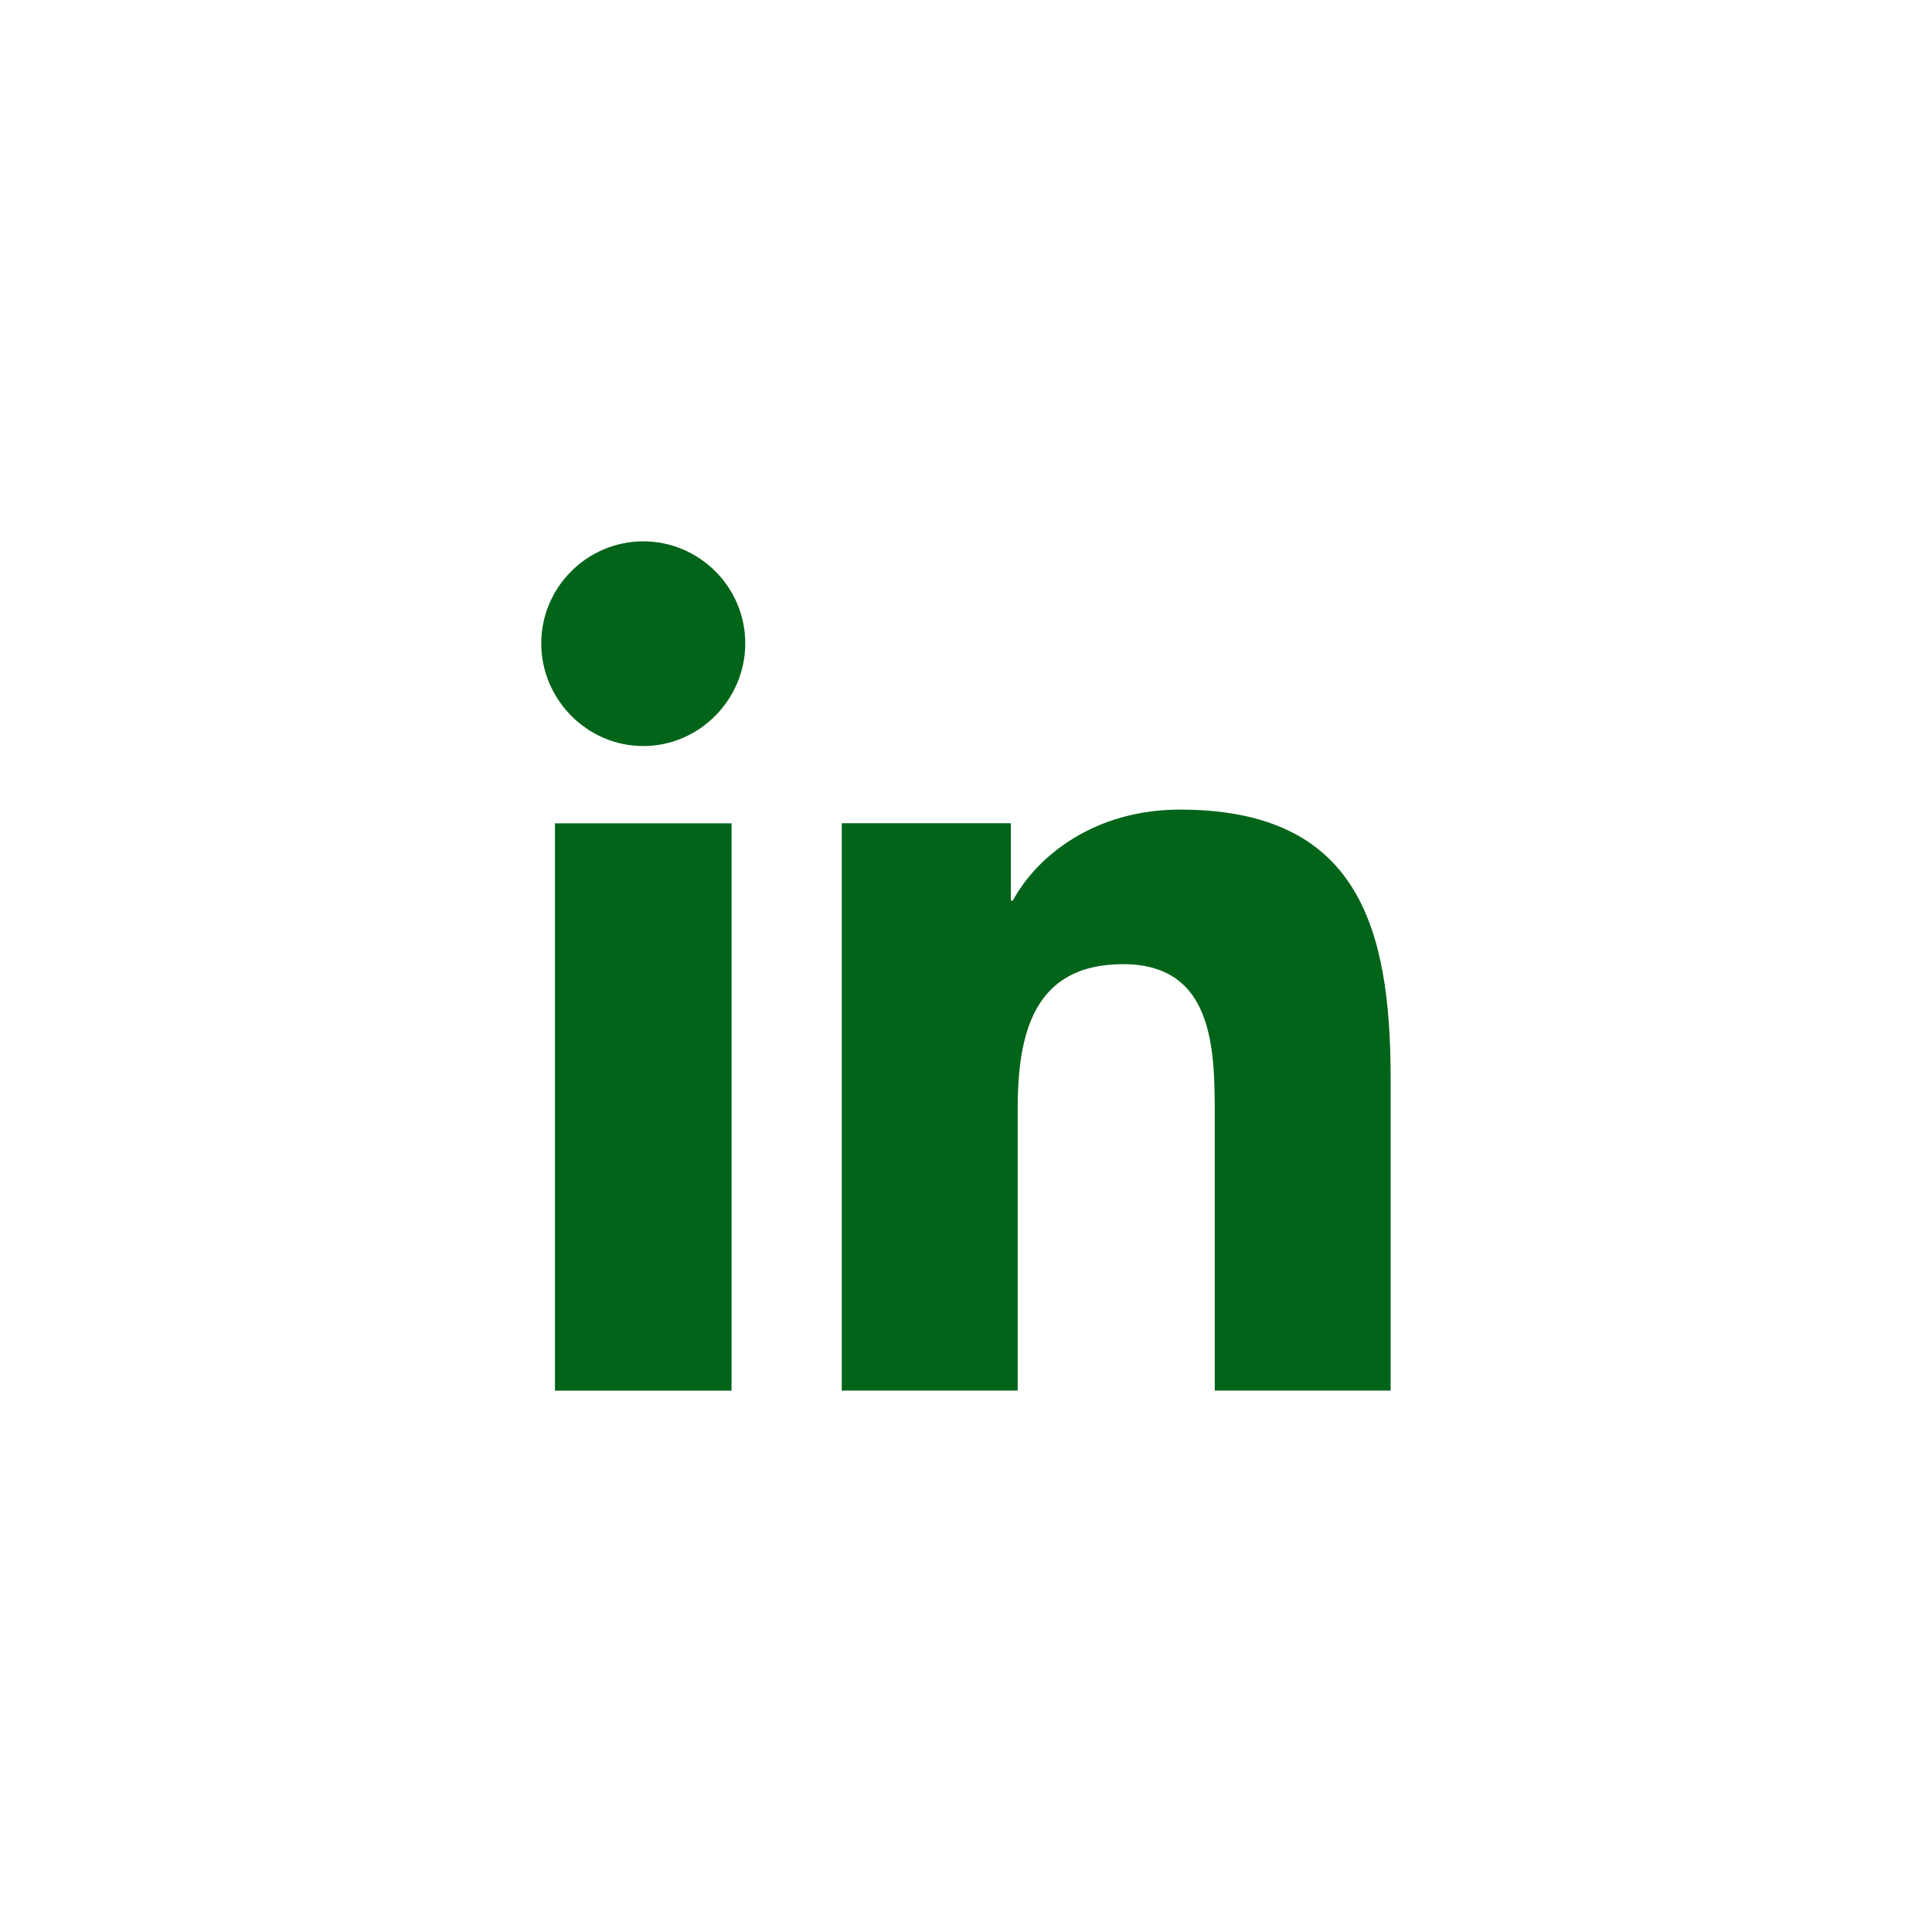 <?xml version="1.0" encoding="utf-8"?>
<!-- Generator: Adobe Illustrator 23.0.0, SVG Export Plug-In . SVG Version: 6.00 Build 0)  -->
<svg version="1.1" id="Layer_1" xmlns="http://www.w3.org/2000/svg" xmlns:xlink="http://www.w3.org/1999/xlink" x="0px" y="0px"
	 viewBox="0 0 200 200" style="enable-background:new 0 0 200 200;" xml:space="preserve">
<style type="text/css">
	.st0{fill:#026419;}
</style>
<g>
	<path class="st0" d="M122.14,83.81c-8.86,0-14.81,4.82-17.29,9.42h-0.21v-8.01h-17.5v58.73h18.21v-29.05
		c0-7.65,1.49-15.09,10.91-15.09c9.35,0,9.49,8.71,9.49,15.59v28.55h18.21l0,0l0,0v-32.24C143.96,95.93,140.56,83.81,122.14,83.81z"
		/>
	<path class="st0" d="M75.73,85.23H57.45v58.73h18.28V85.23z"/>
	<path class="st0" d="M66.59,56.04c-5.81,0-10.56,4.75-10.56,10.56c0,5.81,4.75,10.63,10.56,10.63c5.81,0,10.56-4.82,10.56-10.63
		C77.15,60.78,72.4,56.04,66.59,56.04z"/>
</g>
</svg>
